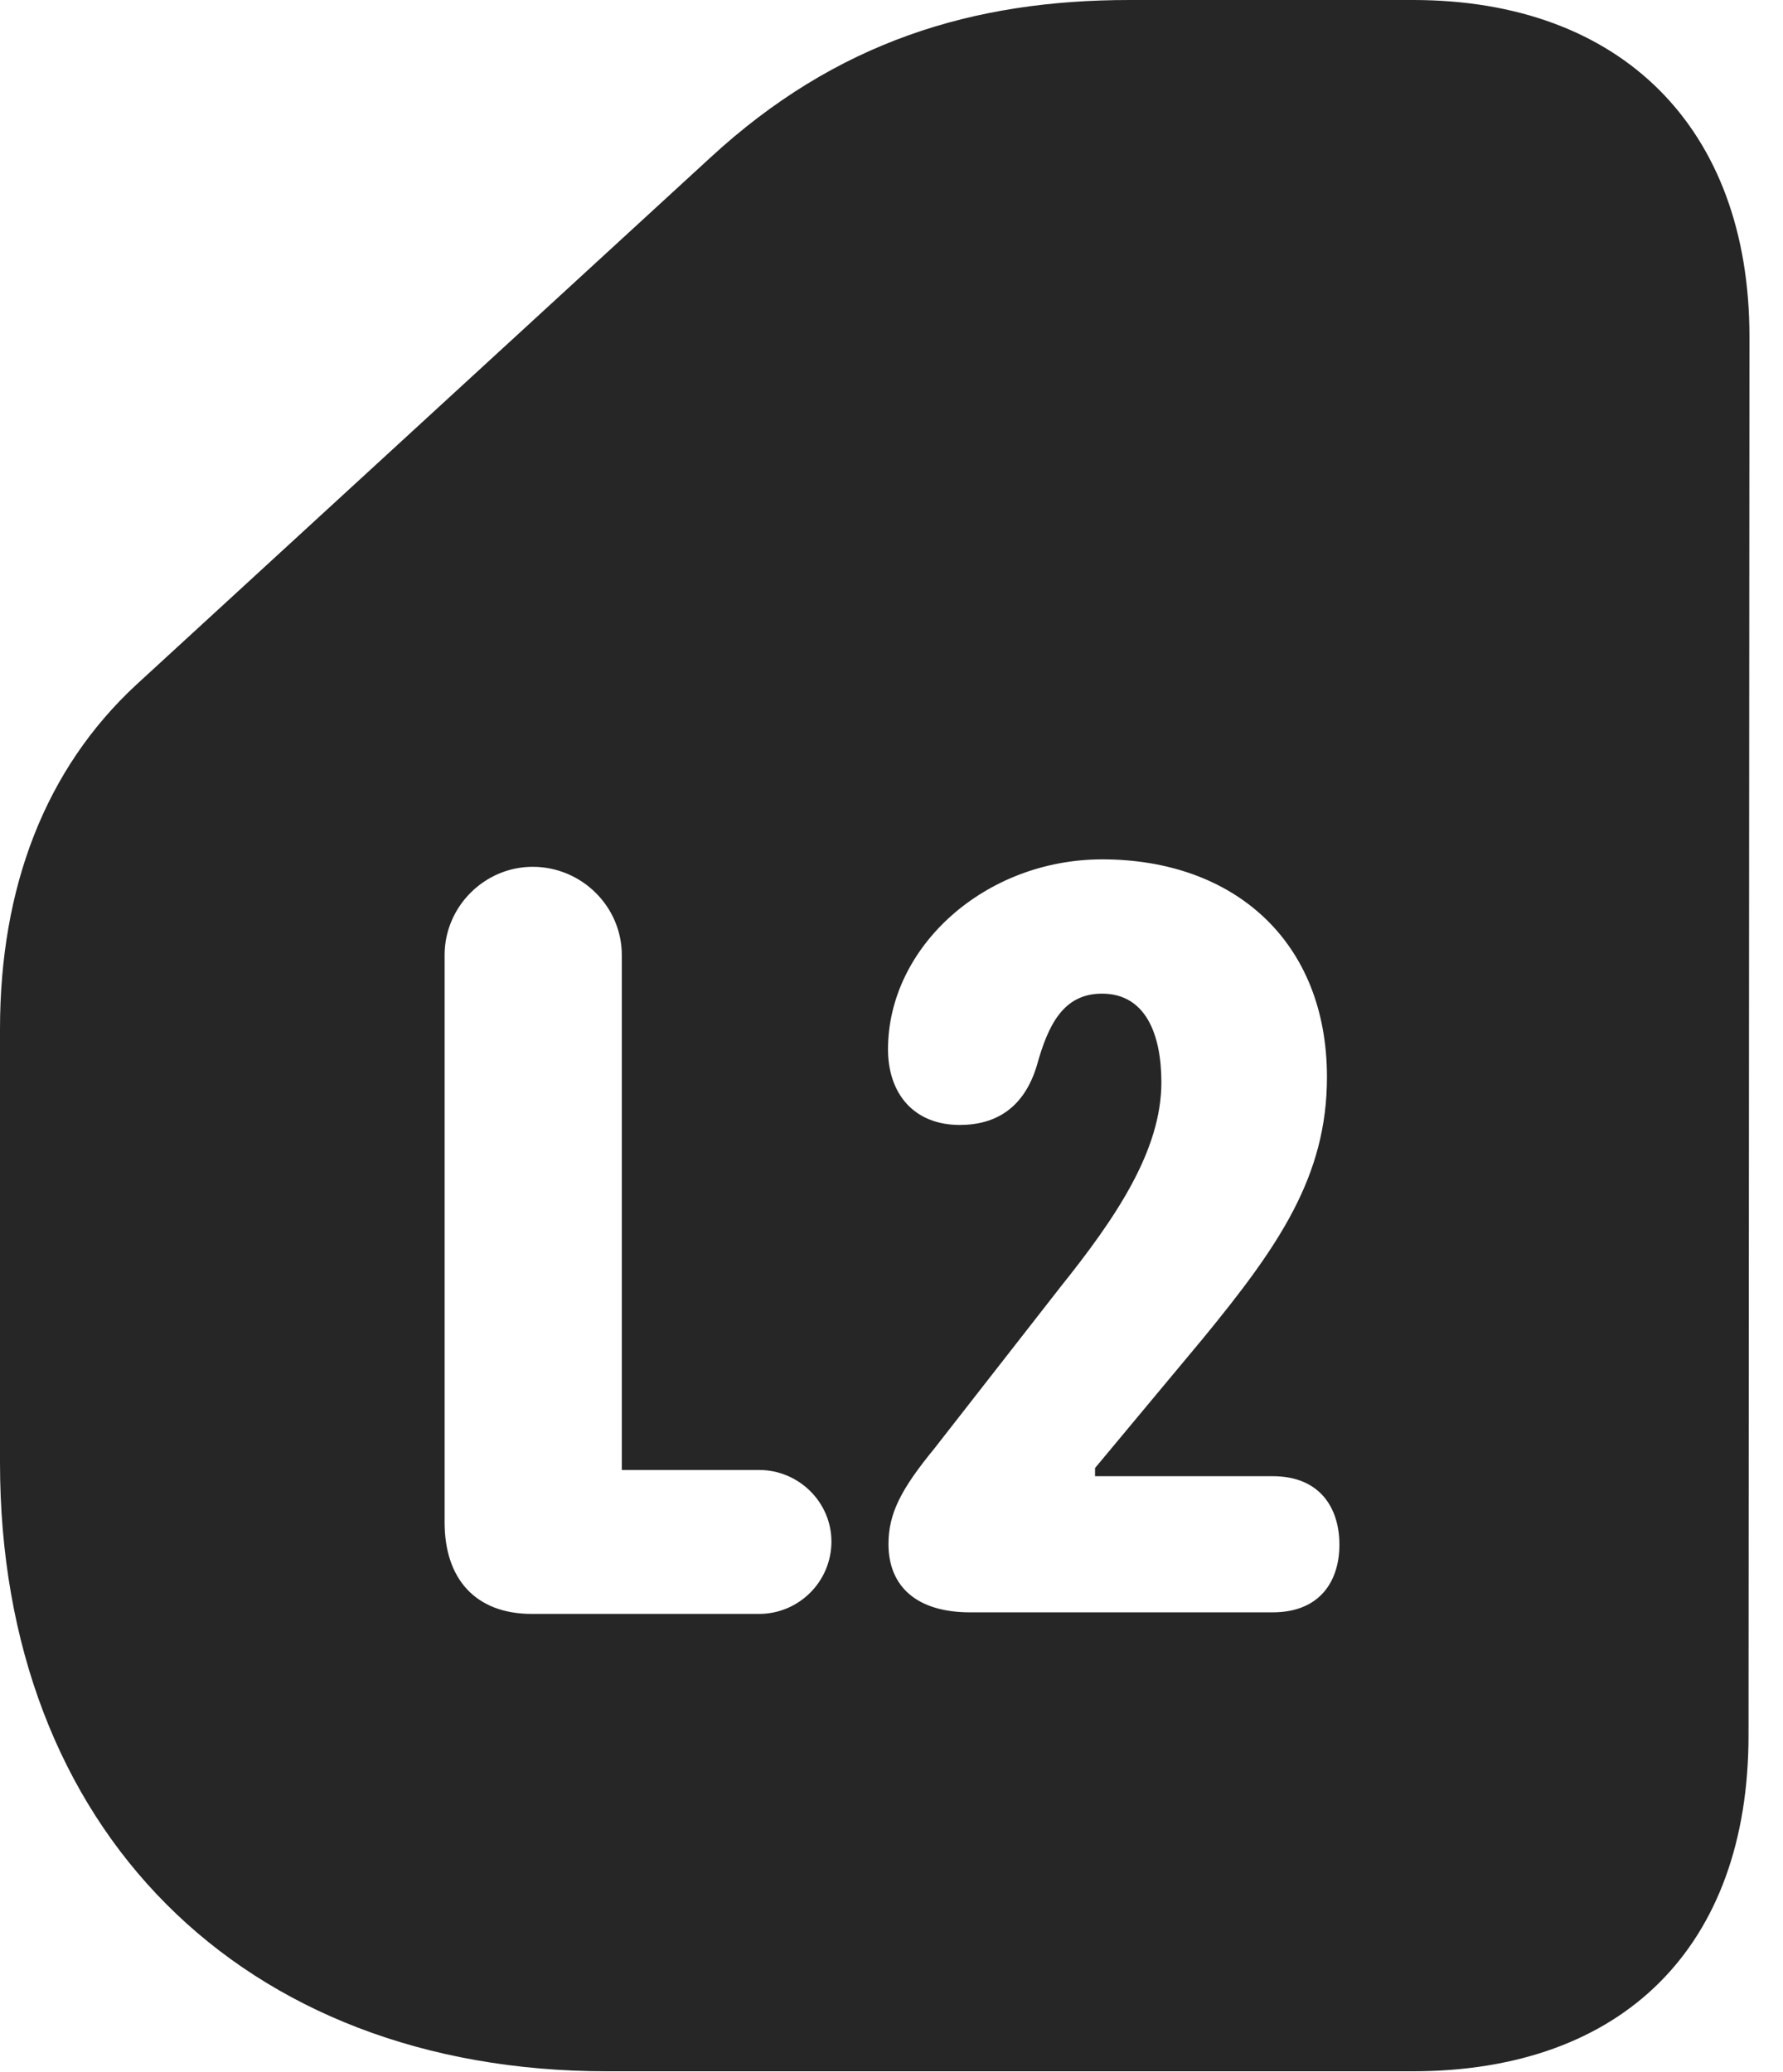 <?xml version="1.0" encoding="UTF-8"?>
<!--Generator: Apple Native CoreSVG 326-->
<!DOCTYPE svg PUBLIC "-//W3C//DTD SVG 1.1//EN" "http://www.w3.org/Graphics/SVG/1.1/DTD/svg11.dtd">
<svg version="1.1" xmlns="http://www.w3.org/2000/svg" xmlns:xlink="http://www.w3.org/1999/xlink"
       viewBox="0 0 19.189 22.299">
       <g>
              <rect height="22.299" opacity="0" width="19.189" x="0" y="0" />
              <path d="M18.828 3.623L18.818 18.674C18.818 20.942 17.474 22.29 15.2 22.29L6.534 22.29C2.596 22.29 0 19.678 0 15.741L0 11.075C0 9.551 0.485 8.275 1.472 7.364L7.643 1.698C9.001 0.445 10.475 0 12.157 0L15.207 0C17.45 0 18.828 1.378 18.828 3.623ZM4.785 10.277L4.785 16.383C4.785 16.988 5.115 17.368 5.724 17.368L8.169 17.368C8.598 17.368 8.948 17.02 8.948 16.589C8.948 16.167 8.598 15.819 8.169 15.819L6.692 15.819L6.692 10.277C6.692 9.757 6.261 9.328 5.733 9.328C5.214 9.328 4.785 9.757 4.785 10.277ZM9.557 11.292C9.557 11.768 9.834 12.106 10.329 12.106C10.721 12.106 11.021 11.92 11.158 11.469C11.279 11.033 11.441 10.693 11.86 10.693C12.331 10.693 12.499 11.133 12.499 11.647C12.499 12.381 12.01 13.104 11.415 13.847L10.055 15.589C9.696 16.027 9.562 16.288 9.562 16.616C9.562 17.075 9.869 17.351 10.44 17.351L13.697 17.351C14.208 17.351 14.415 17.012 14.415 16.623C14.415 16.228 14.206 15.886 13.697 15.886L11.785 15.886L11.785 15.798L12.944 14.407C13.763 13.409 14.281 12.659 14.281 11.591C14.281 10.122 13.272 9.248 11.863 9.248C10.596 9.248 9.557 10.193 9.557 11.292Z"
                     fill="currentColor" fill-opacity="0.85" />
       </g>
</svg>